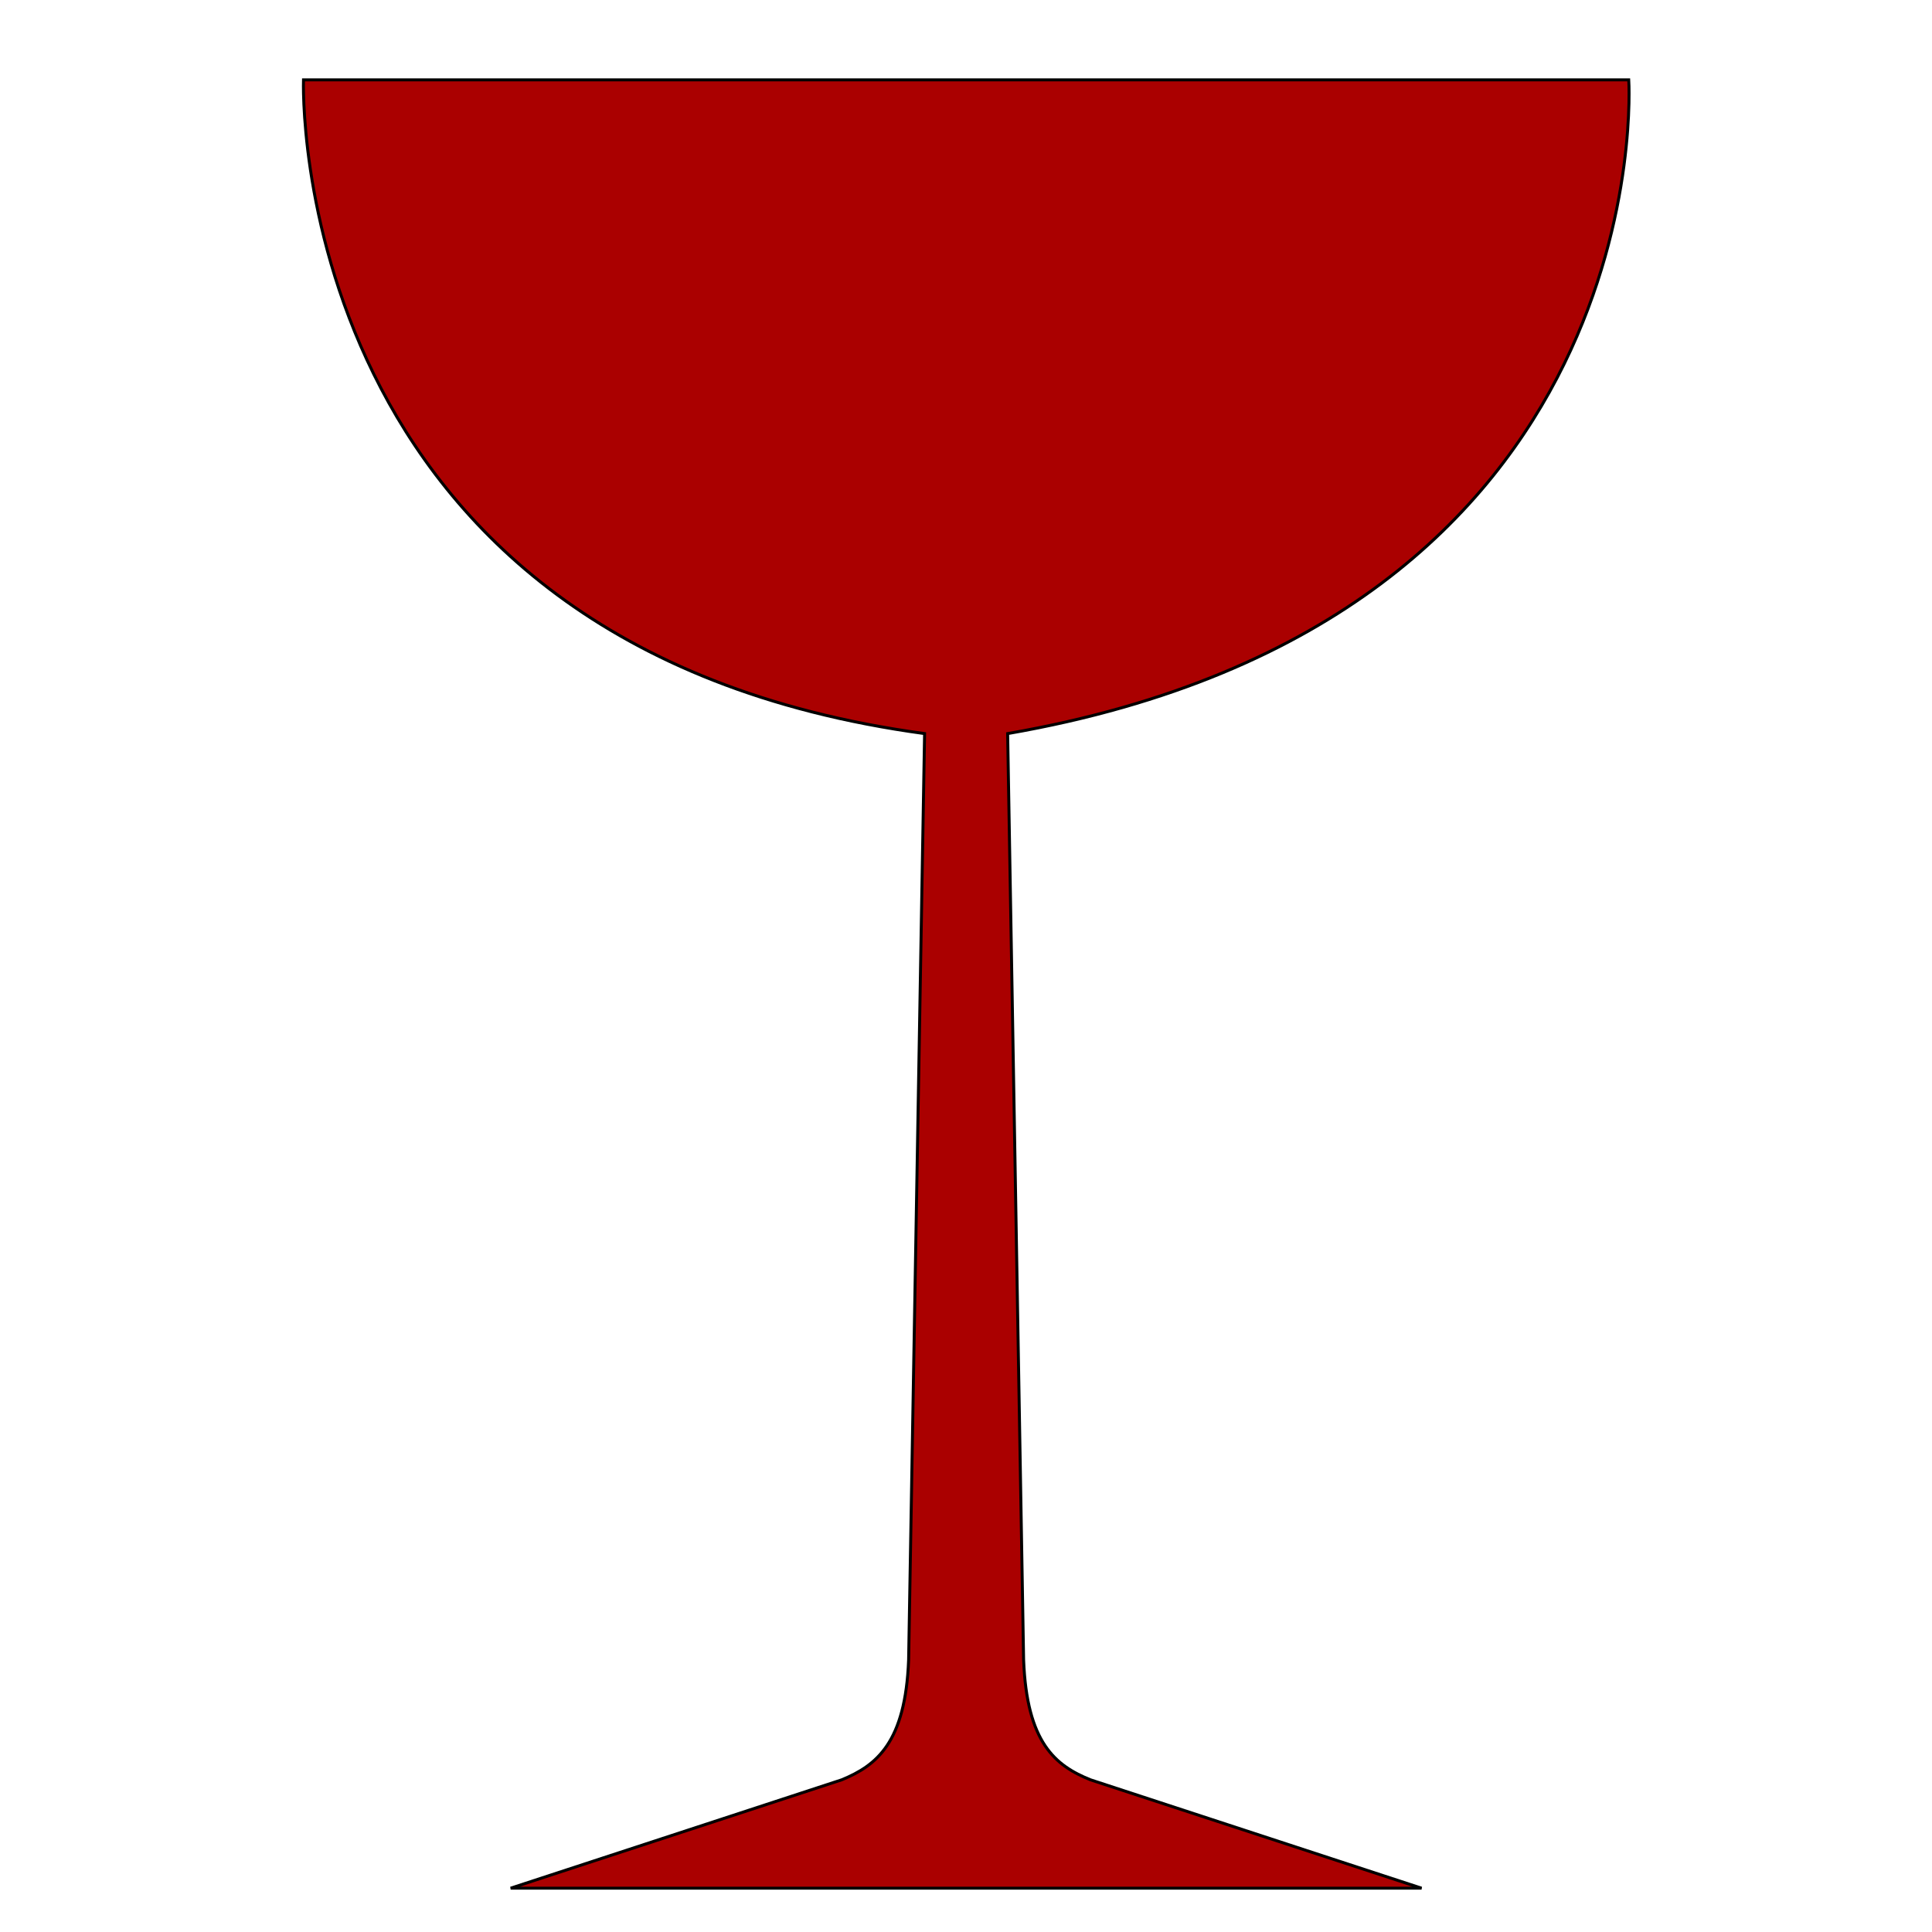 <?xml version="1.0" encoding="UTF-8" standalone="no"?>
<!-- Created with Inkscape (http://www.inkscape.org/) -->

<svg
   xmlns:dc="http://purl.org/dc/elements/1.1/"
   xmlns:cc="http://creativecommons.org/ns#"
   xmlns:rdf="http://www.w3.org/1999/02/22-rdf-syntax-ns#"
   xmlns:svg="http://www.w3.org/2000/svg"
   xmlns="http://www.w3.org/2000/svg"
   xmlns:sodipodi="http://sodipodi.sourceforge.net/DTD/sodipodi-0.dtd"
   xmlns:inkscape="http://www.inkscape.org/namespaces/inkscape"
   width="32"
   height="32"
   viewBox="0 0 8.467 8.467"
   version="1.1"
   id="svg887"
   inkscape:version="0.92.4 (5da689c313, 2019-01-14)"
   sodipodi:docname="icon.svg"
   inkscape:export-filename="C:\Users\Djori\Documents\projects\nondari\icons\icon.png"
   inkscape:export-xdpi="96"
   inkscape:export-ydpi="96">
  <defs
     id="defs881" />
  <sodipodi:namedview
     id="base"
     pagecolor="#ffffff"
     bordercolor="#666666"
     borderopacity="1.0"
     inkscape:pageopacity="0.0"
     inkscape:pageshadow="2"
     inkscape:zoom="31.678384"
     inkscape:cx="12.146241"
     inkscape:cy="11.810205"
     inkscape:document-units="mm"
     inkscape:current-layer="layer1"
     showgrid="false"
     fit-margin-top="0"
     fit-margin-left="0"
     fit-margin-right="0"
     fit-margin-bottom="0"
     inkscape:window-width="3000"
     inkscape:window-height="1895"
     inkscape:window-x="-13"
     inkscape:window-y="-13"
     inkscape:window-maximized="1"
     units="px" />
  <g
     inkscape:label="Layer 1"
     inkscape:groupmode="layer"
     id="layer1"
     transform="translate(46.091,-15.441)">
    <path
       style="display:inline;fill:#aa0000;stroke:#000000;stroke-width:0.013;stroke-linecap:butt;stroke-linejoin:miter;stroke-miterlimit:4;stroke-dasharray:none;stroke-opacity:1"
       d="m -44.761,15.791 c 0,0 -0.086,2.484 2.722,2.865 l -0.07,4.06 c -0.014,0.362 -0.14,0.462 -0.293,0.525 l -1.451,0.475 c 3.224,2e-6 1.196,0 3.992,0 l -1.451,-0.475 c -0.154,-0.062 -0.279,-0.162 -0.293,-0.525 l -0.07,-4.06 c 2.874,-0.499 2.722,-2.865 2.722,-2.865 z"
       id="path6384"
       inkscape:connector-curvature="0"
       sodipodi:nodetypes="ccccccccccc"
       inkscape:export-xdpi="96"
       inkscape:export-ydpi="96" />
  </g>
</svg>
